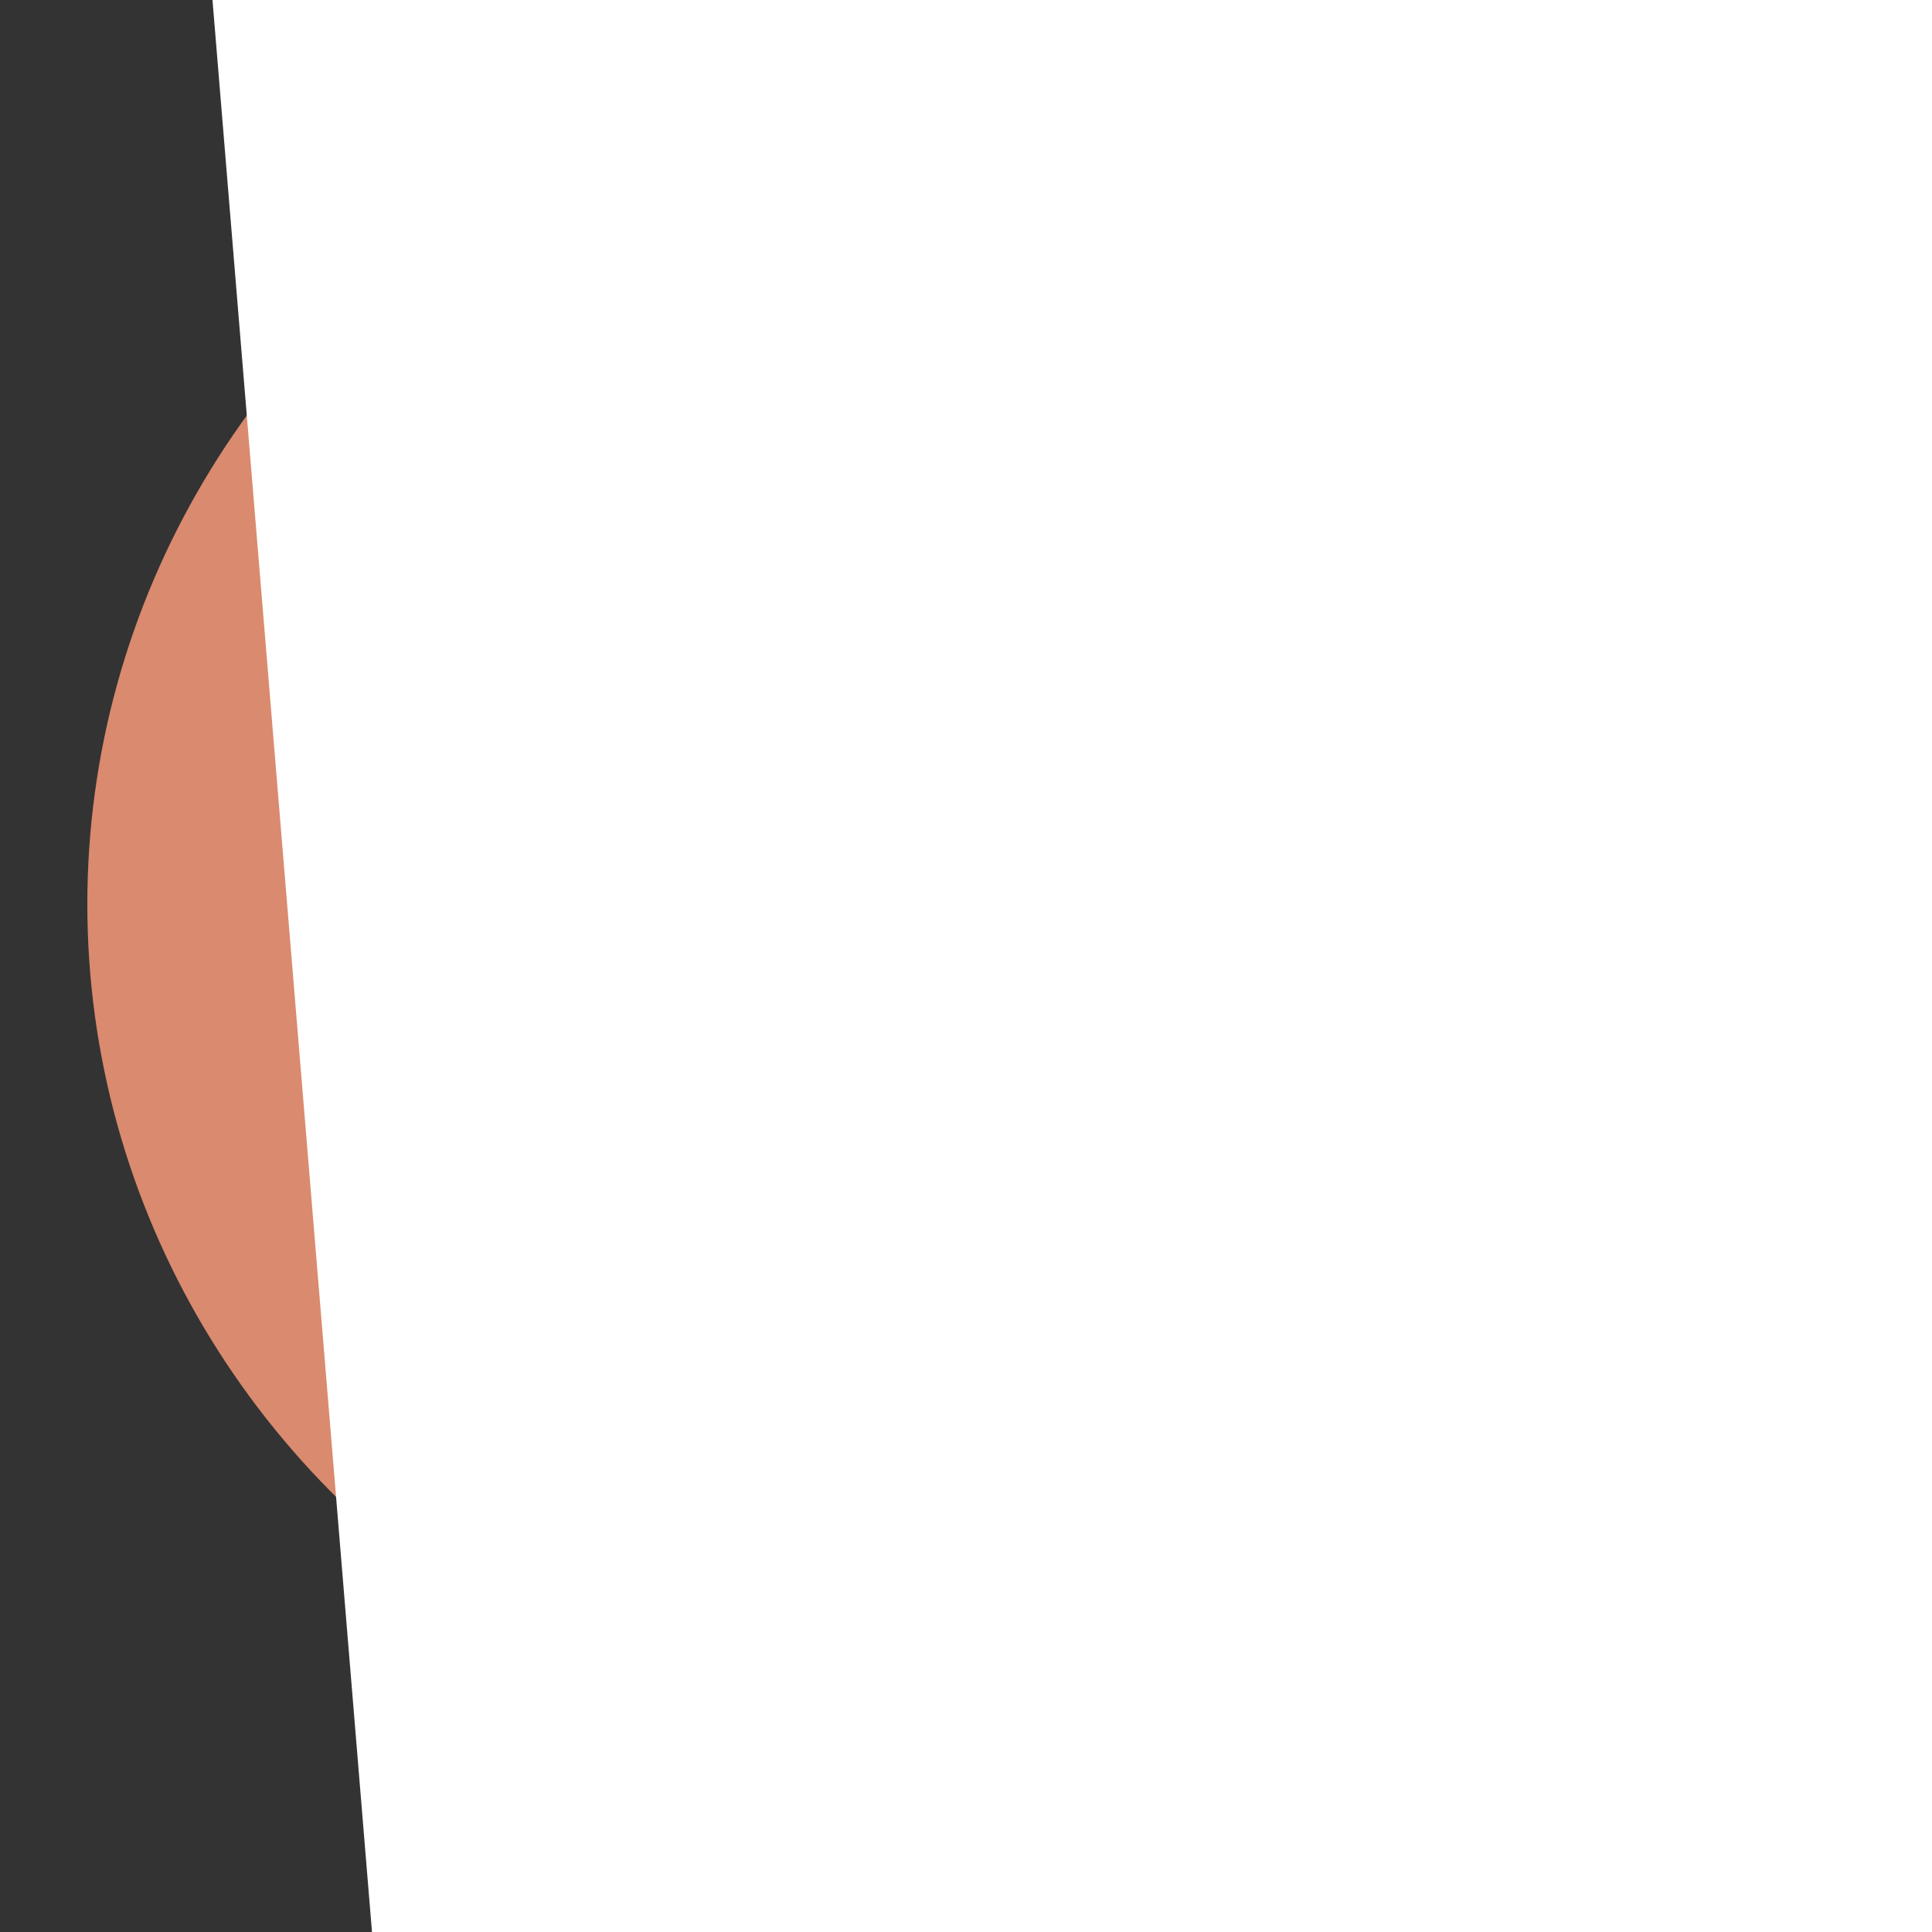 <?xml version="1.0" encoding="UTF-8" standalone="no"?>
<!-- Created with Inkscape (http://www.inkscape.org/) -->

<svg
   xmlns:dc="http://purl.org/dc/elements/1.1/"
   xmlns:cc="http://creativecommons.org/ns#"
   xmlns:rdf="http://www.w3.org/1999/02/22-rdf-syntax-ns#"
   xmlns:svg="http://www.w3.org/2000/svg"
   xmlns="http://www.w3.org/2000/svg"
   xmlns:sodipodi="http://sodipodi.sourceforge.net/DTD/sodipodi-0.dtd"
   xmlns:inkscape="http://www.inkscape.org/namespaces/inkscape"
   width="210mm"
   height="210mm"
   viewBox="0 0 210 210"
   version="1.1"
   id="svg8"
   inkscape:version="0.92.2 (5c3e80d, 2017-08-06)"
   sodipodi:docname="logo.min.svg"
   inkscape:export-filename="C:\Users\alba_\Documents\lucaskids\img\logo.png"
   inkscape:export-xdpi="96"
   inkscape:export-ydpi="96">
  <rect x="0" y="0" width="210" height="210" fill="#333333" stroke="none"/>
  <defs
     id="defs2">
    <pattern
       inkscape:stockid="Stripes 1:1"
       id="Strips1_1"
       patternTransform="translate(0,0) scale(10,10)"
       height="1"
       width="2"
       patternUnits="userSpaceOnUse"
       inkscape:collect="always">
      <rect
         id="rect5322"
         height="2"
         width="1"
         y="-0.5"
         x="0"
         style="fill:black;stroke:none" />
    </pattern>
  </defs>
  <sodipodi:namedview
     id="base"
     pagecolor="#ffffff"
     bordercolor="#666666"
     borderopacity="1.0"
     inkscape:pageopacity="0.0"
     inkscape:pageshadow="2"
     inkscape:zoom="0.35"
     inkscape:cx="-30.068651"
     inkscape:cy="403.78086"
     inkscape:document-units="mm"
     inkscape:current-layer="layer1"
     showgrid="false"
     inkscape:window-width="1360"
     inkscape:window-height="705"
     inkscape:window-x="-8"
     inkscape:window-y="-8"
     inkscape:window-maximized="1" />
  <g
     inkscape:label="Capa 1"
     inkscape:groupmode="layer"
     id="layer1"
     transform="translate(0,-87)">
    <ellipse
       style="fill:#da8a6e;fill-opacity:1;stroke:none;stroke-width:0.265;stroke-opacity:1"
       id="path3705"
       cx="103.838"
       cy="185.279"
       rx="94.346"
       ry="91.941" />
    <flowRoot
       xml:space="preserve"
       id="flowRoot3709"
       style="font-style:normal;font-variant:normal;font-weight:normal;font-stretch:normal;font-size:40px;line-height:1.25;font-family:'Gochi Hand';-inkscape-font-specification:'Gochi Hand';letter-spacing:0px;word-spacing:0px;fill:#000000;fill-opacity:1;stroke:none"
       transform="scale(0.265)"><flowRegion
         id="flowRegion3711"
         style="font-style:normal;font-variant:normal;font-weight:normal;font-stretch:normal;font-family:'Gochi Hand';-inkscape-font-specification:'Gochi Hand'"><rect
           id="rect3713"
           width="398"
           height="313.147"
           x="185.868"
           y="379.047"
           style="font-style:normal;font-variant:normal;font-weight:normal;font-stretch:normal;font-family:'Gochi Hand';-inkscape-font-specification:'Gochi Hand'" /></flowRegion><flowPara
         id="flowPara3715"></flowPara></flowRoot>    <flowRoot
       xml:space="preserve"
       id="flowRoot3717"
       style="font-style:normal;font-variant:normal;font-weight:normal;font-stretch:normal;font-size:40px;line-height:1.25;font-family:'Gochi Hand';-inkscape-font-specification:'Gochi Hand';letter-spacing:0px;word-spacing:0px;fill:#000000;fill-opacity:1;stroke:none"
       transform="scale(0.265)"><flowRegion
         id="flowRegion3719"
         style="font-style:normal;font-variant:normal;font-weight:normal;font-stretch:normal;font-family:'Gochi Hand';-inkscape-font-specification:'Gochi Hand'"><rect
           id="rect3721"
           width="206.071"
           height="155.563"
           x="258.599"
           y="423.494"
           style="font-style:normal;font-variant:normal;font-weight:normal;font-stretch:normal;font-family:'Gochi Hand';-inkscape-font-specification:'Gochi Hand'" /></flowRegion><flowPara
         id="flowPara3723" /></flowRoot>    <flowRoot
       xml:space="preserve"
       id="flowRoot3725"
       style="font-style:normal;font-weight:normal;font-size:40px;line-height:1.25;font-family:sans-serif;letter-spacing:0px;word-spacing:0px;opacity:1;fill:#ffffff;fill-opacity:1;stroke:none;stroke-width:0.996;stroke-linejoin:round;stroke-miterlimit:4;stroke-dasharray:none;stroke-dashoffset:0;stroke-opacity:1"
       transform="matrix(1.332,-0.096,0.089,1.078,-315.832,-313.087)"><flowRegion
         id="flowRegion3727"
         style="fill:#ffffff;stroke:none;stroke-width:0.996;stroke-linejoin:round;stroke-miterlimit:4;stroke-dasharray:none;stroke-dashoffset:0;stroke-opacity:1"><rect
           id="rect3729"
           width="513.158"
           height="369.716"
           x="228.294"
           y="383.088"
           style="fill:#ffffff;stroke:none;stroke-width:0.996;stroke-linejoin:round;stroke-miterlimit:4;stroke-dasharray:none;stroke-dashoffset:0;stroke-opacity:1" /></flowRegion><flowPara
         id="flowPara3731"
         style="font-style:normal;font-variant:normal;font-weight:normal;font-stretch:normal;font-size:192px;font-family:'Gochi Hand';-inkscape-font-specification:'Gochi Hand';fill:#ffffff;stroke:none;stroke-width:0.996;stroke-linejoin:round;stroke-miterlimit:4;stroke-dasharray:none;stroke-dashoffset:0;stroke-opacity:1">L</flowPara></flowRoot>    <flowRoot
       xml:space="preserve"
       id="flowRoot6040"
       style="font-style:normal;font-weight:normal;font-size:40px;line-height:1.25;font-family:sans-serif;letter-spacing:0px;word-spacing:0px;fill:#ffffff;fill-opacity:1;stroke:none"
       transform="matrix(0.924,-0.041,-0.059,0.854,354.166,-118.546)"><flowRegion
         id="flowRegion6042"
         style="fill:#ffffff"><rect
           id="rect6044"
           width="460.63"
           height="420.223"
           x="-266.68"
           y="213.382"
           style="fill:#ffffff" /></flowRegion><flowPara
         id="flowPara6046"
         style="font-style:normal;font-variant:normal;font-weight:normal;font-stretch:normal;font-size:192px;font-family:'Gochi Hand';-inkscape-font-specification:'Gochi Hand';fill:#ffffff">k</flowPara></flowRoot>    <flowRoot
       xml:space="preserve"
       id="flowRoot6048"
       style="font-style:normal;font-weight:normal;font-size:40px;line-height:1.25;font-family:sans-serif;letter-spacing:0px;word-spacing:0px;fill:#000000;fill-opacity:1;stroke:none"
       transform="scale(0.265)"><flowRegion
         id="flowRegion6050"><rect
           id="rect6052"
           width="92.934"
           height="109.096"
           x="-282.843"
           y="205.301" /></flowRegion><flowPara
         id="flowPara6054"></flowPara></flowRoot>  </g>
</svg>
